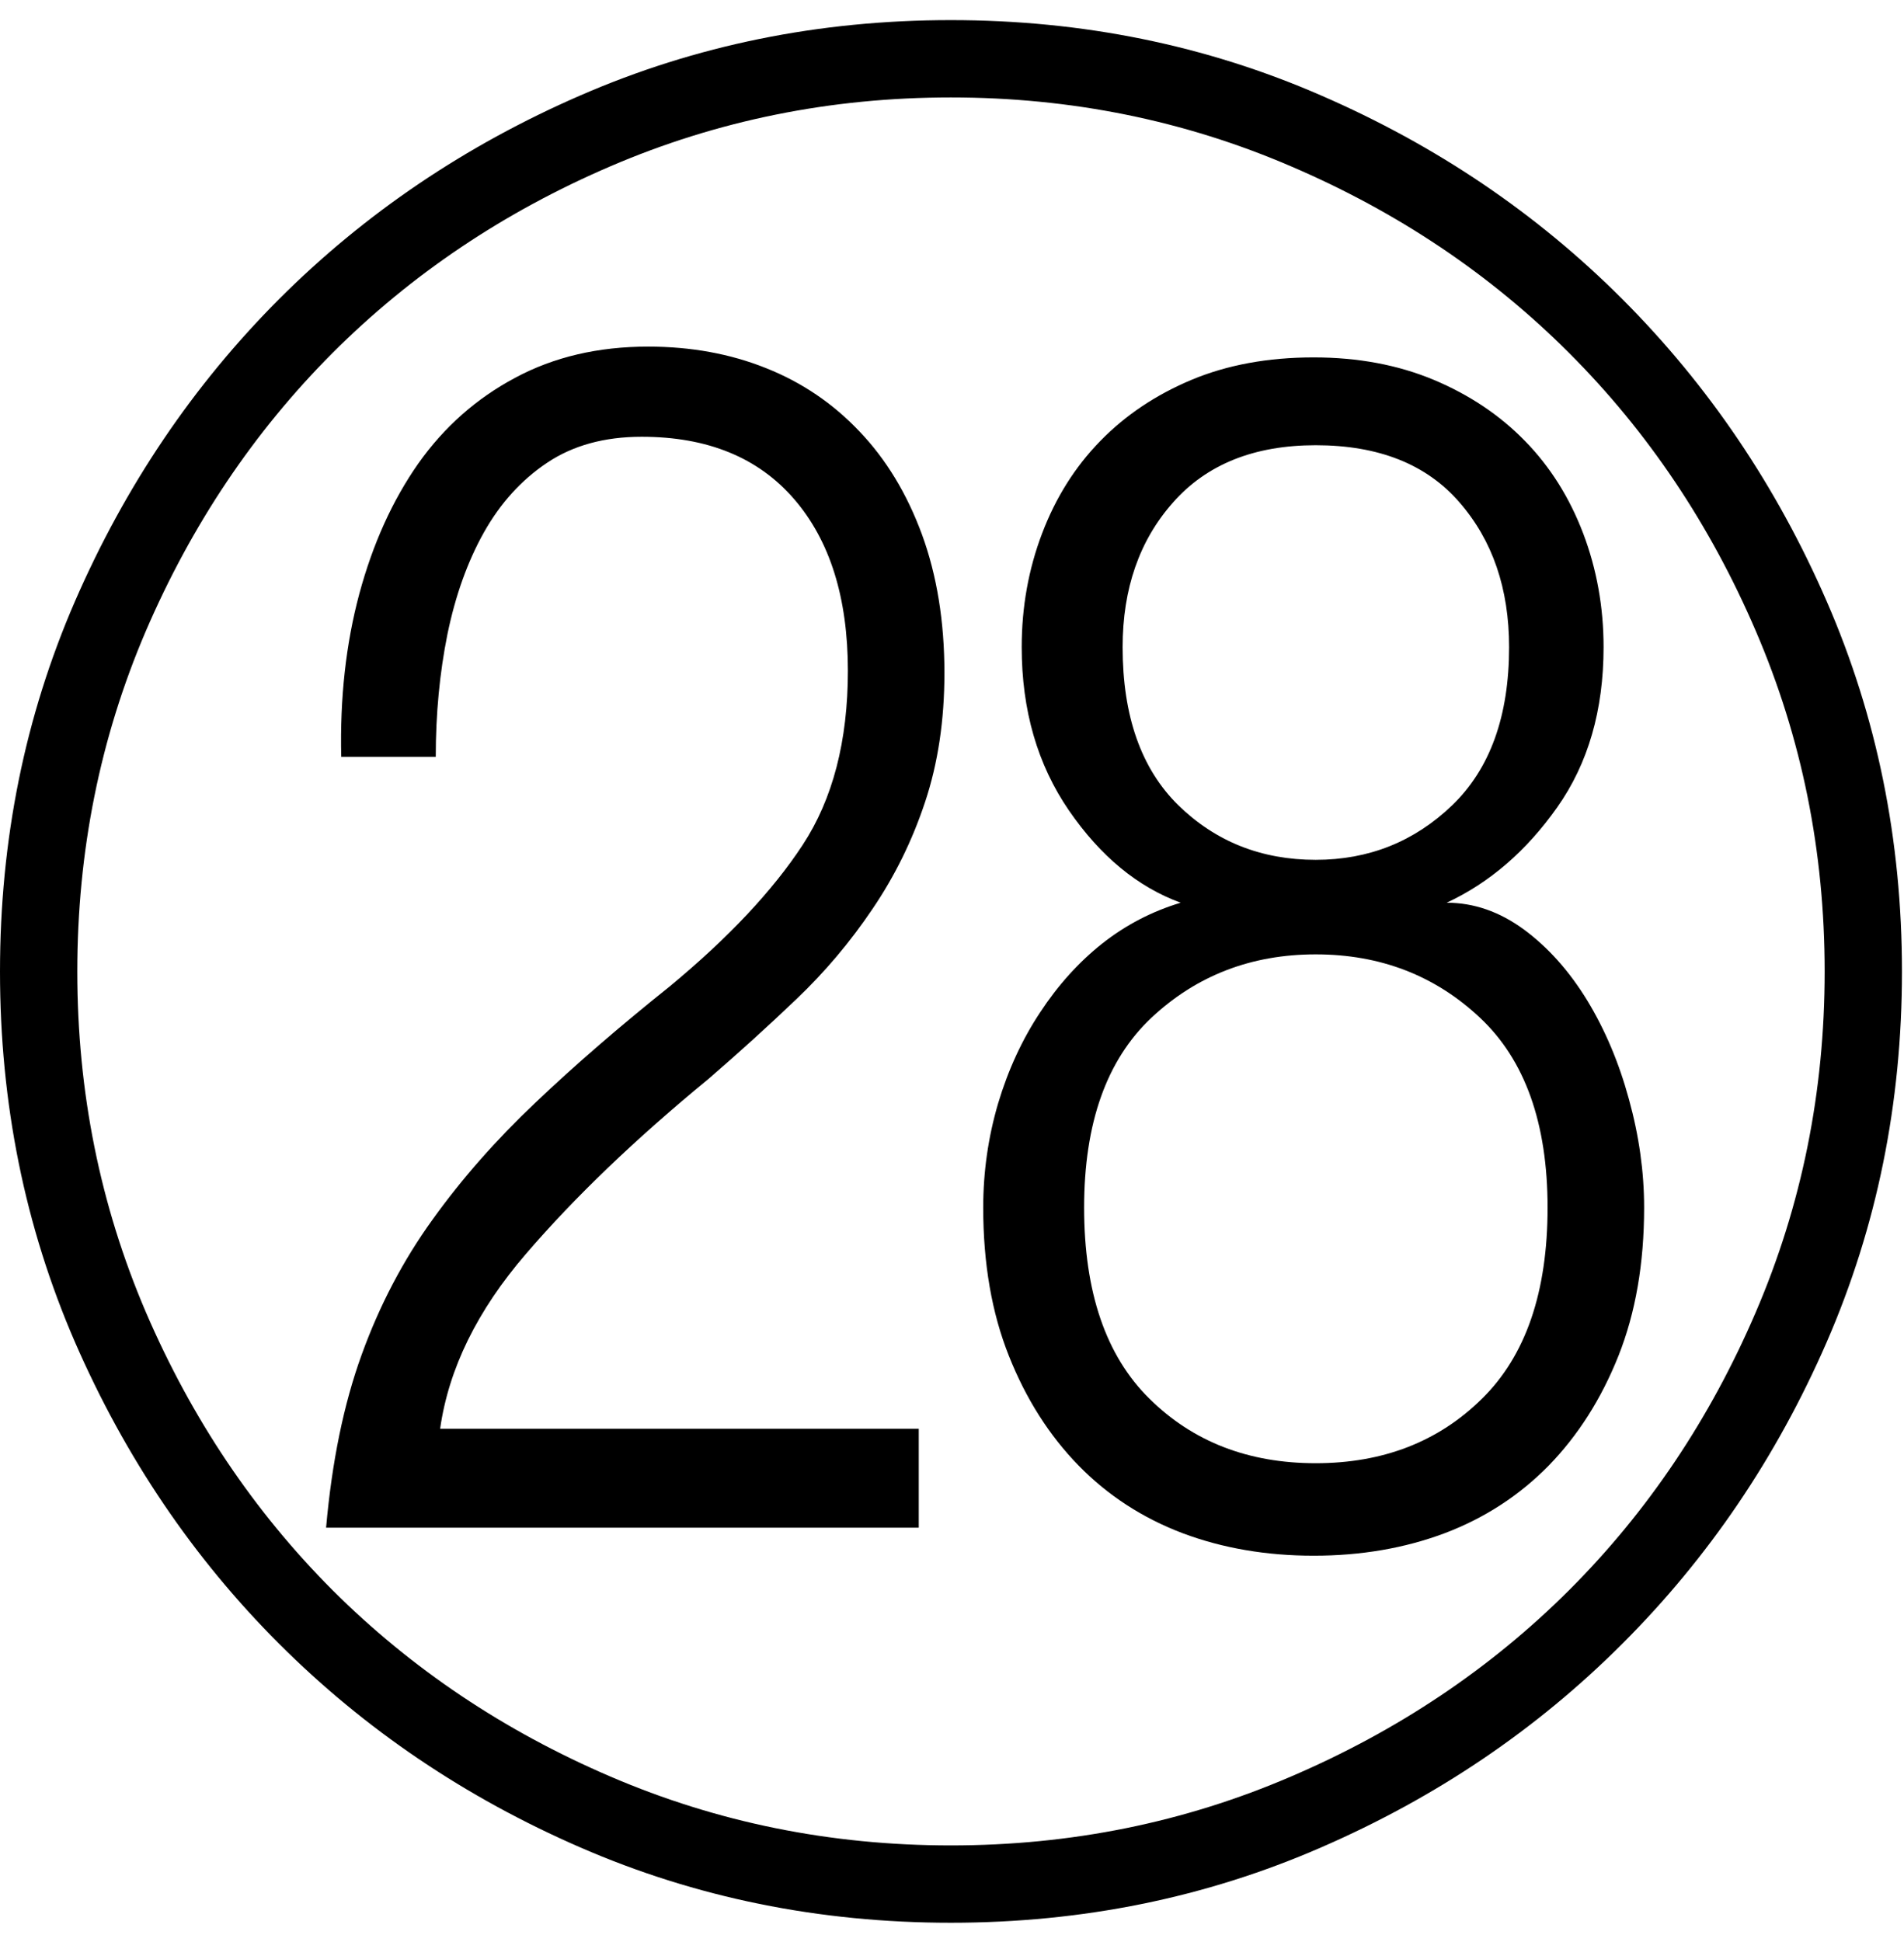 <?xml version="1.0" encoding="UTF-8" standalone="no"?>
<!-- Created with Inkscape (http://www.inkscape.org/) -->

<svg
   xmlns:dc="http://purl.org/dc/elements/1.1/"
   xmlns:cc="http://creativecommons.org/ns#"
   xmlns:rdf="http://www.w3.org/1999/02/22-rdf-syntax-ns#"
   xmlns:svg="http://www.w3.org/2000/svg"
   xmlns="http://www.w3.org/2000/svg"
   xmlns:inkscape="http://www.inkscape.org/namespaces/inkscape"
   version="1.1"
   width="127.5"
   height="130"
   id="svg2"
   xml:space="preserve"><defs
     id="defs6" /><g
     transform="matrix(1.25,0,0,-1.25,0,130)"
     id="g10"><g
       transform="scale(0.1,0.1)"
       id="g12"><path
         d="m 829.059,393.289 c 0,45.191 -12.11,79.102 -36.25,101.723 -24.059,22.578 -53.399,33.898 -87.969,33.898 -34.488,0 -63.82,-11.32 -87.961,-33.898 -24.07,-22.621 -36.098,-56.532 -36.098,-101.723 0,-45.238 11.641,-79.34 35,-102.34 23.321,-23.051 53.008,-34.539 89.059,-34.539 36.019,0 65.711,11.488 89.07,34.539 23.43,23 35.149,57.102 35.149,102.34 z m -20.618,300.16 c 0,31.321 -8.871,57.18 -26.562,77.5 -17.617,20.391 -43.289,30.621 -77.039,30.621 -32.93,0 -58.391,-10.23 -76.399,-30.621 -18.05,-20.32 -27.031,-46.179 -27.031,-77.5 0,-36.879 9.918,-65.121 29.84,-84.687 20,-19.492 44.531,-29.223 73.59,-29.223 28.441,0 52.82,9.731 73.129,29.223 20.312,19.566 30.472,47.808 30.472,84.687 z m -302.5,-13.91 c 0,-25.238 -3.441,-48.199 -10.32,-68.91 -6.871,-20.738 -16.32,-39.918 -28.281,-57.5 C 455.469,535.52 441.879,519.422 426.559,504.852 411.25,490.238 395.551,476.02 379.531,462.199 340.352,430.012 307.73,398.762 281.719,368.449 255.66,338.211 240.352,307.039 235.781,274.852 l 256.41,0 0,-52.973 -317.5,0 c 3.118,35.32 9.45,66.172 19.059,92.66 9.57,26.441 22.23,50.551 37.969,72.34 15.703,21.883 34.101,42.742 55.16,62.66 21.012,20 45,40.699 71.871,62.191 31.449,26.008 55.199,51.29 71.25,75.782 16.129,24.566 24.219,55.66 24.219,93.277 0,39.063 -9.61,69.691 -28.75,91.871 -19.18,22.27 -46.41,33.442 -81.719,33.442 -19.922,0 -36.801,-4.653 -50.629,-13.903 -13.742,-9.179 -25.07,-21.648 -33.902,-37.347 -8.75,-15.622 -15.27,-33.832 -19.528,-54.532 -4.179,-20.742 -6.25,-42.621 -6.25,-65.621 l -50.632,0 c -0.739,31.442 2.5,60.539 9.691,87.34 7.27,26.871 17.809,50.082 31.559,69.691 13.832,19.571 31.14,34.879 51.882,45.93 20.7,11.141 44.45,16.719 71.25,16.719 23.008,0 44.098,-3.859 63.278,-11.559 19.14,-7.621 35.82,-18.91 50,-33.91 14.261,-14.922 25.39,-33.281 33.441,-55.148 8,-21.883 12.031,-46.641 12.031,-74.223 z m 374.84,-286.25 c 0,-29.918 -4.609,-56.367 -13.75,-79.379 -9.179,-23.039 -21.64,-42.609 -37.34,-58.75 -15.742,-16.051 -34.339,-28.121 -55.781,-36.25 -21.488,-8.039 -44.851,-12.031 -70.16,-12.031 -25.309,0 -48.711,3.992 -70.16,12.031 -21.481,8.129 -40.07,20.199 -55.781,36.25 -15.739,16.141 -28.2,35.711 -37.34,58.75 -9.18,23.012 -13.75,49.461 -13.75,79.379 0,19.141 2.66,37.731 7.972,55.781 5.387,18.008 12.887,34.258 22.5,48.75 9.571,14.571 20.661,26.879 33.278,36.879 12.691,10 26.722,17.262 42.031,21.871 -23.051,8.442 -42.969,24.879 -59.84,49.379 -16.879,24.571 -25.32,53.75 -25.32,87.5 0,21.442 3.64,41.75 10.941,60.93 7.27,19.141 17.66,35.633 31.098,49.383 13.43,13.828 29.723,24.758 48.902,32.808 19.141,8.008 40.981,12.032 65.469,12.032 23.75,0 45.199,-4.024 64.371,-12.032 19.149,-8.05 35.469,-18.98 48.91,-32.808 13.438,-13.75 23.789,-30.242 31.09,-49.383 7.27,-19.18 10.938,-39.488 10.938,-60.93 0,-33.75 -8.278,-62.347 -24.84,-85.789 C 817.73,584.301 798.012,567.27 775,556.57 c 14.57,0 28.359,-4.8 41.41,-14.371 13,-9.609 24.289,-22.269 33.899,-37.969 9.57,-15.75 17.031,-33.402 22.351,-52.968 5.391,-19.492 8.121,-38.832 8.121,-57.973 z m 96.719,126.41 c 0,64.449 -12.301,125.231 -36.879,182.34 -24.492,57.07 -57.812,106.723 -100,148.91 -42.18,42.18 -91.871,75.5 -149.062,100 -57.11,24.571 -117.809,36.871 -182.18,36.871 -64.379,0 -125.16,-12.3 -182.348,-36.871 -57.109,-24.5 -106.722,-57.82 -148.91,-100 C 136.02,808.762 102.699,759.109 78.121,702.039 53.629,644.93 41.41,584.148 41.41,519.699 41.41,455.32 53.629,394.539 78.121,337.352 102.699,280.238 136.02,230.629 178.121,188.449 220.309,146.379 269.922,113.09 327.031,88.602 384.219,64.031 445,51.73 509.379,51.73 c 64.371,0 125.07,12.301 182.18,36.871 57.191,24.488 106.882,57.777 149.062,99.847 42.188,42.18 75.508,91.789 100,148.903 24.578,57.187 36.879,117.968 36.879,182.347 z m 41.41,0 c 0,-70.551 -13.44,-136.679 -40.32,-198.437 C 951.719,259.578 915.23,205.789 869.219,159.852 823.281,113.84 769.41,77.43 707.66,50.629 645.98,23.762 579.879,10.32 509.379,10.32 c -70.551,0 -136.68,13.441 -198.438,40.309 C 249.262,77.43 195.391,113.84 149.379,159.852 103.441,205.789 67.031,259.578 40.16,321.262 13.359,383.02 0,449.148 0,519.699 c 0,70.5 13.359,136.602 40.16,198.281 26.871,61.75 63.281,115.661 109.219,161.719 46.012,46.012 99.883,82.422 161.562,109.211 61.758,26.88 127.887,40.32 198.438,40.32 70.5,0 136.601,-13.44 198.281,-40.32 61.75,-26.789 115.621,-63.199 161.559,-109.211 46.011,-46.058 82.5,-99.969 109.371,-161.719 26.88,-61.679 40.32,-127.781 40.32,-198.281 z"
         inkscape:connector-curvature="0"
         id="path14"
         style="fill:#000000;fill-opacity:1;fill-rule:nonzero;stroke:none" /></g></g></svg>